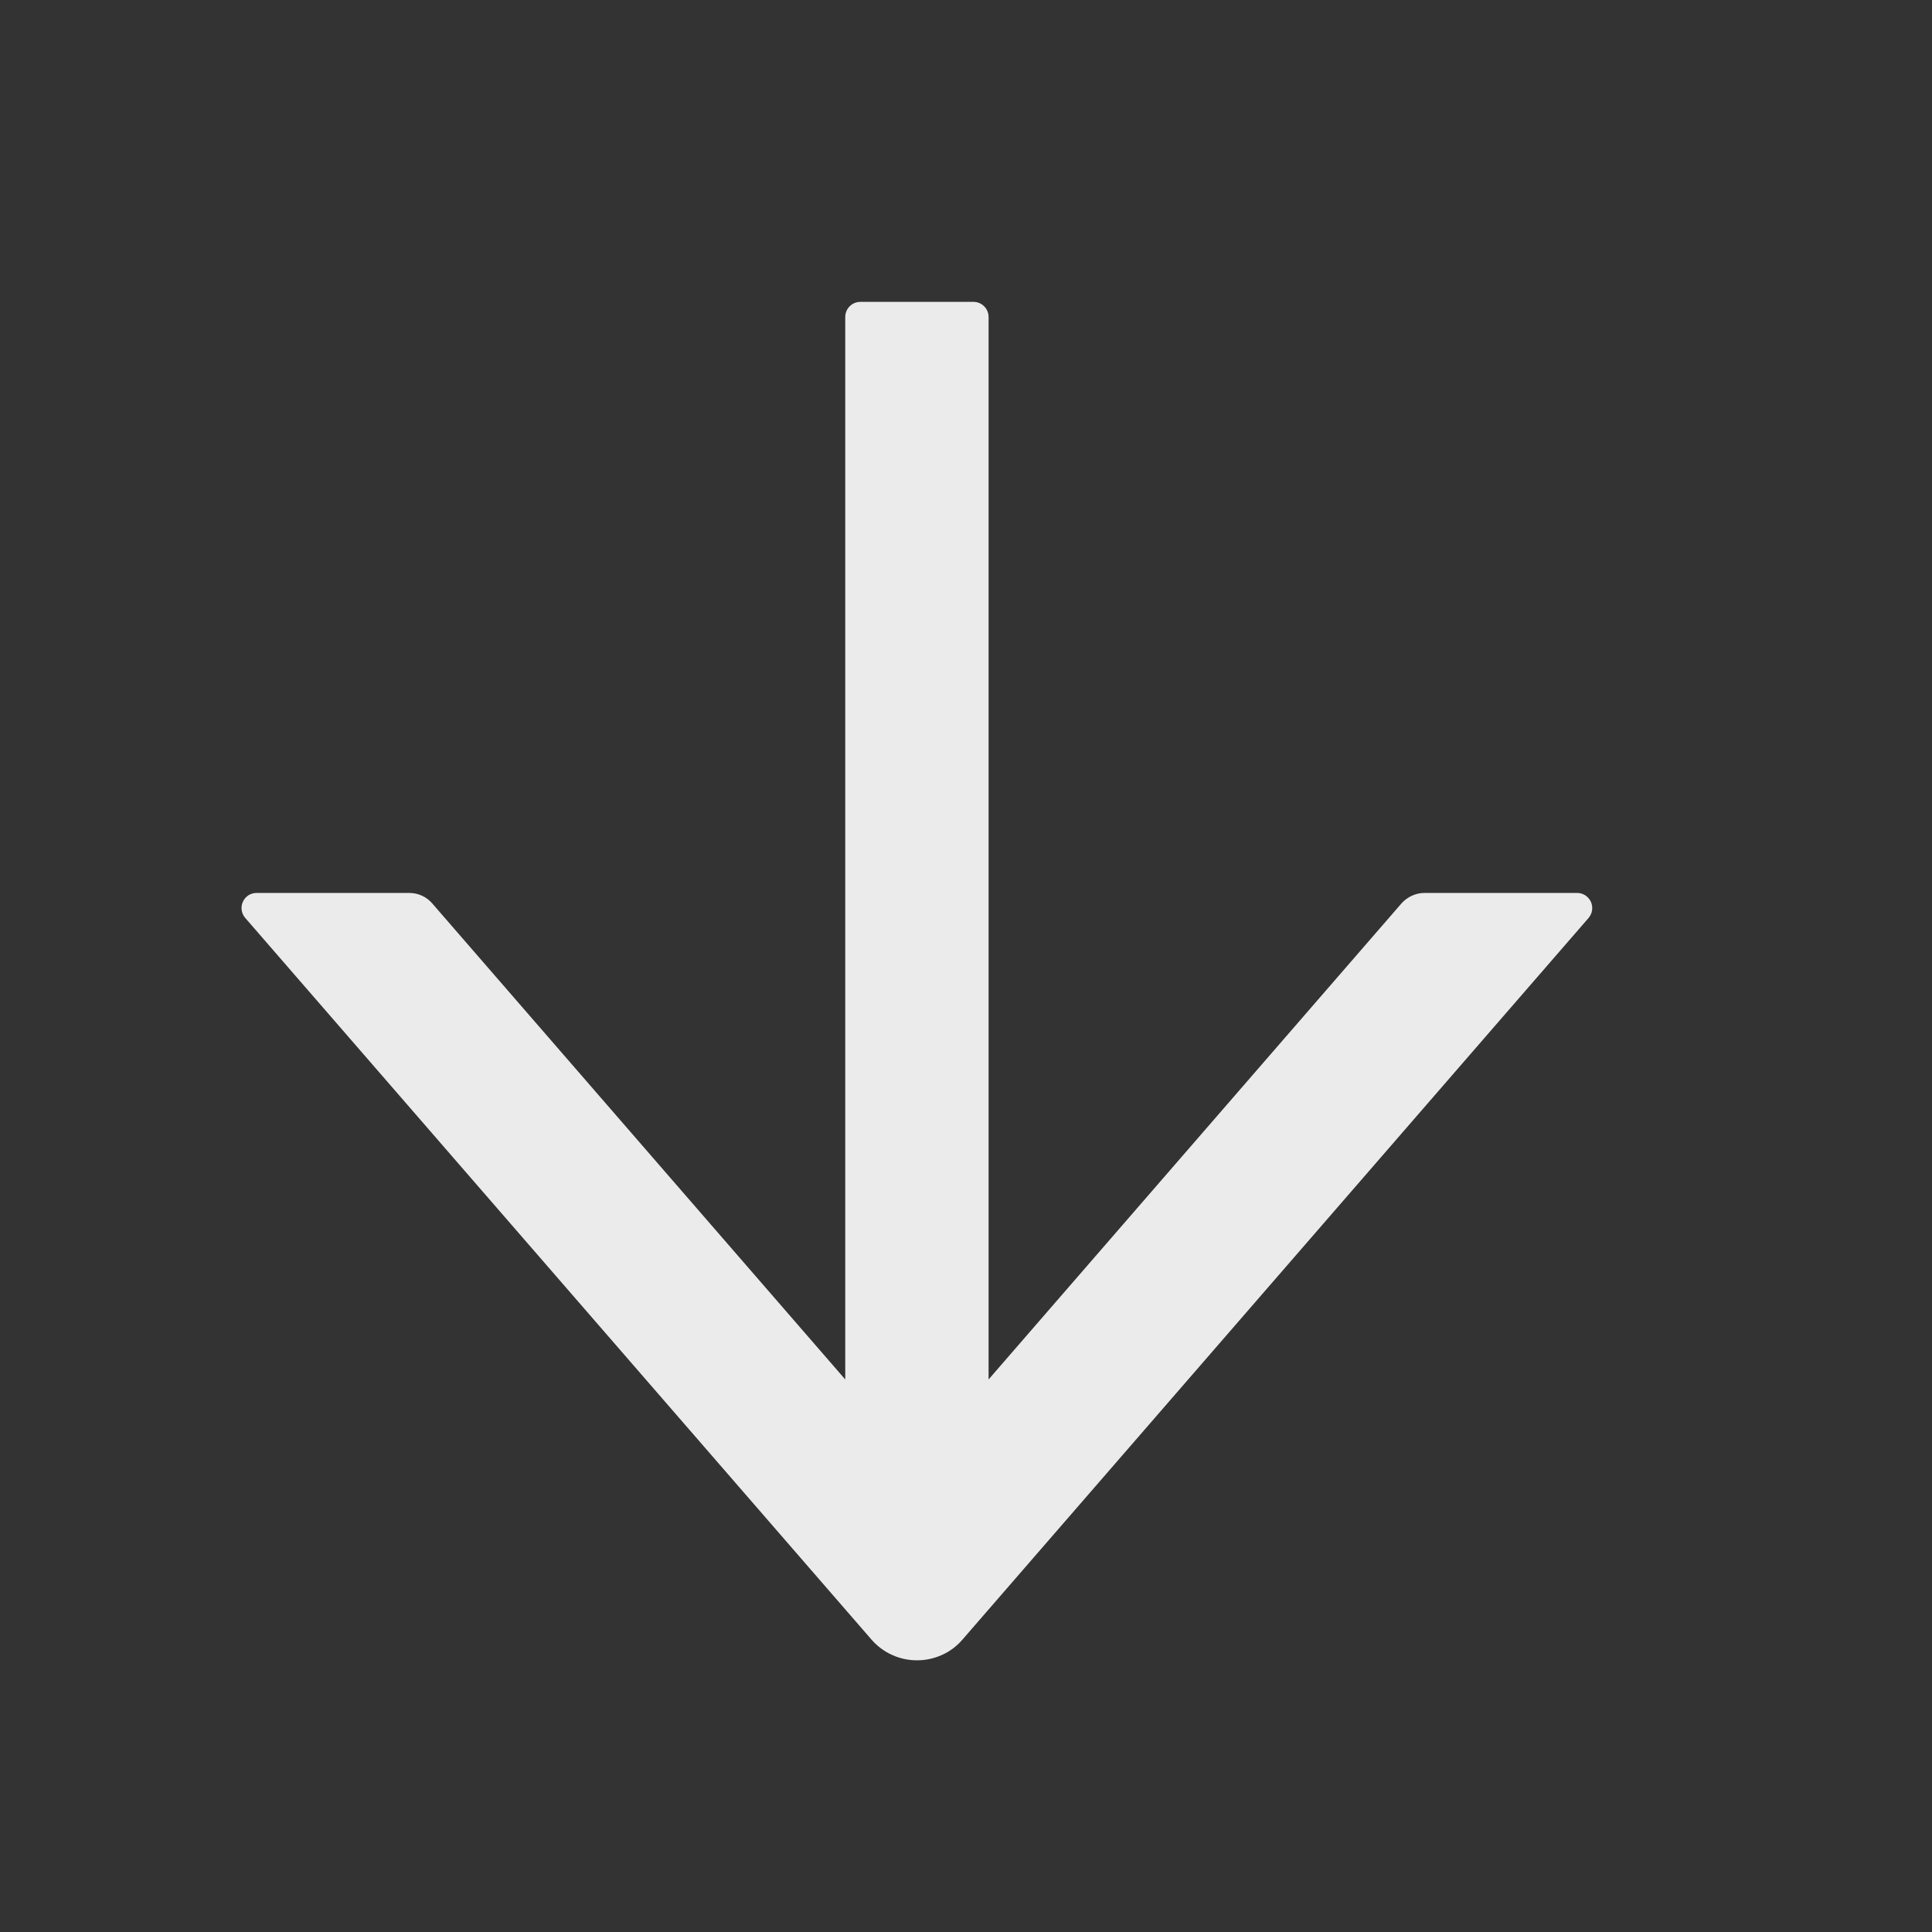 <svg width="16" height="16" viewBox="0 0 16 16" fill="none" xmlns="http://www.w3.org/2000/svg">
<rect x="0" y="0" width="16" height="16" fill="#333333" stroke="none"/>
<path d="M2.031 7.602L7.217 13.578C7.264 13.632 7.322 13.676 7.387 13.705C7.452 13.735 7.523 13.75 7.594 13.75C7.666 13.75 7.736 13.735 7.802 13.705C7.867 13.676 7.925 13.632 7.971 13.578L13.156 7.602C13.171 7.584 13.182 7.561 13.185 7.538C13.188 7.514 13.185 7.49 13.175 7.468C13.165 7.447 13.149 7.428 13.129 7.415C13.109 7.402 13.086 7.395 13.062 7.395H11.796C11.725 7.395 11.656 7.427 11.607 7.481L8.187 11.424L8.187 2.625C8.187 2.556 8.131 2.5 8.062 2.5H7.125C7.056 2.5 7 2.556 7 2.625L7 11.424L3.579 7.481C3.532 7.427 3.464 7.395 3.39 7.395L2.125 7.395C2.018 7.395 1.961 7.52 2.031 7.602Z" fill="white" fill-opacity="0.9"/>
</svg>
